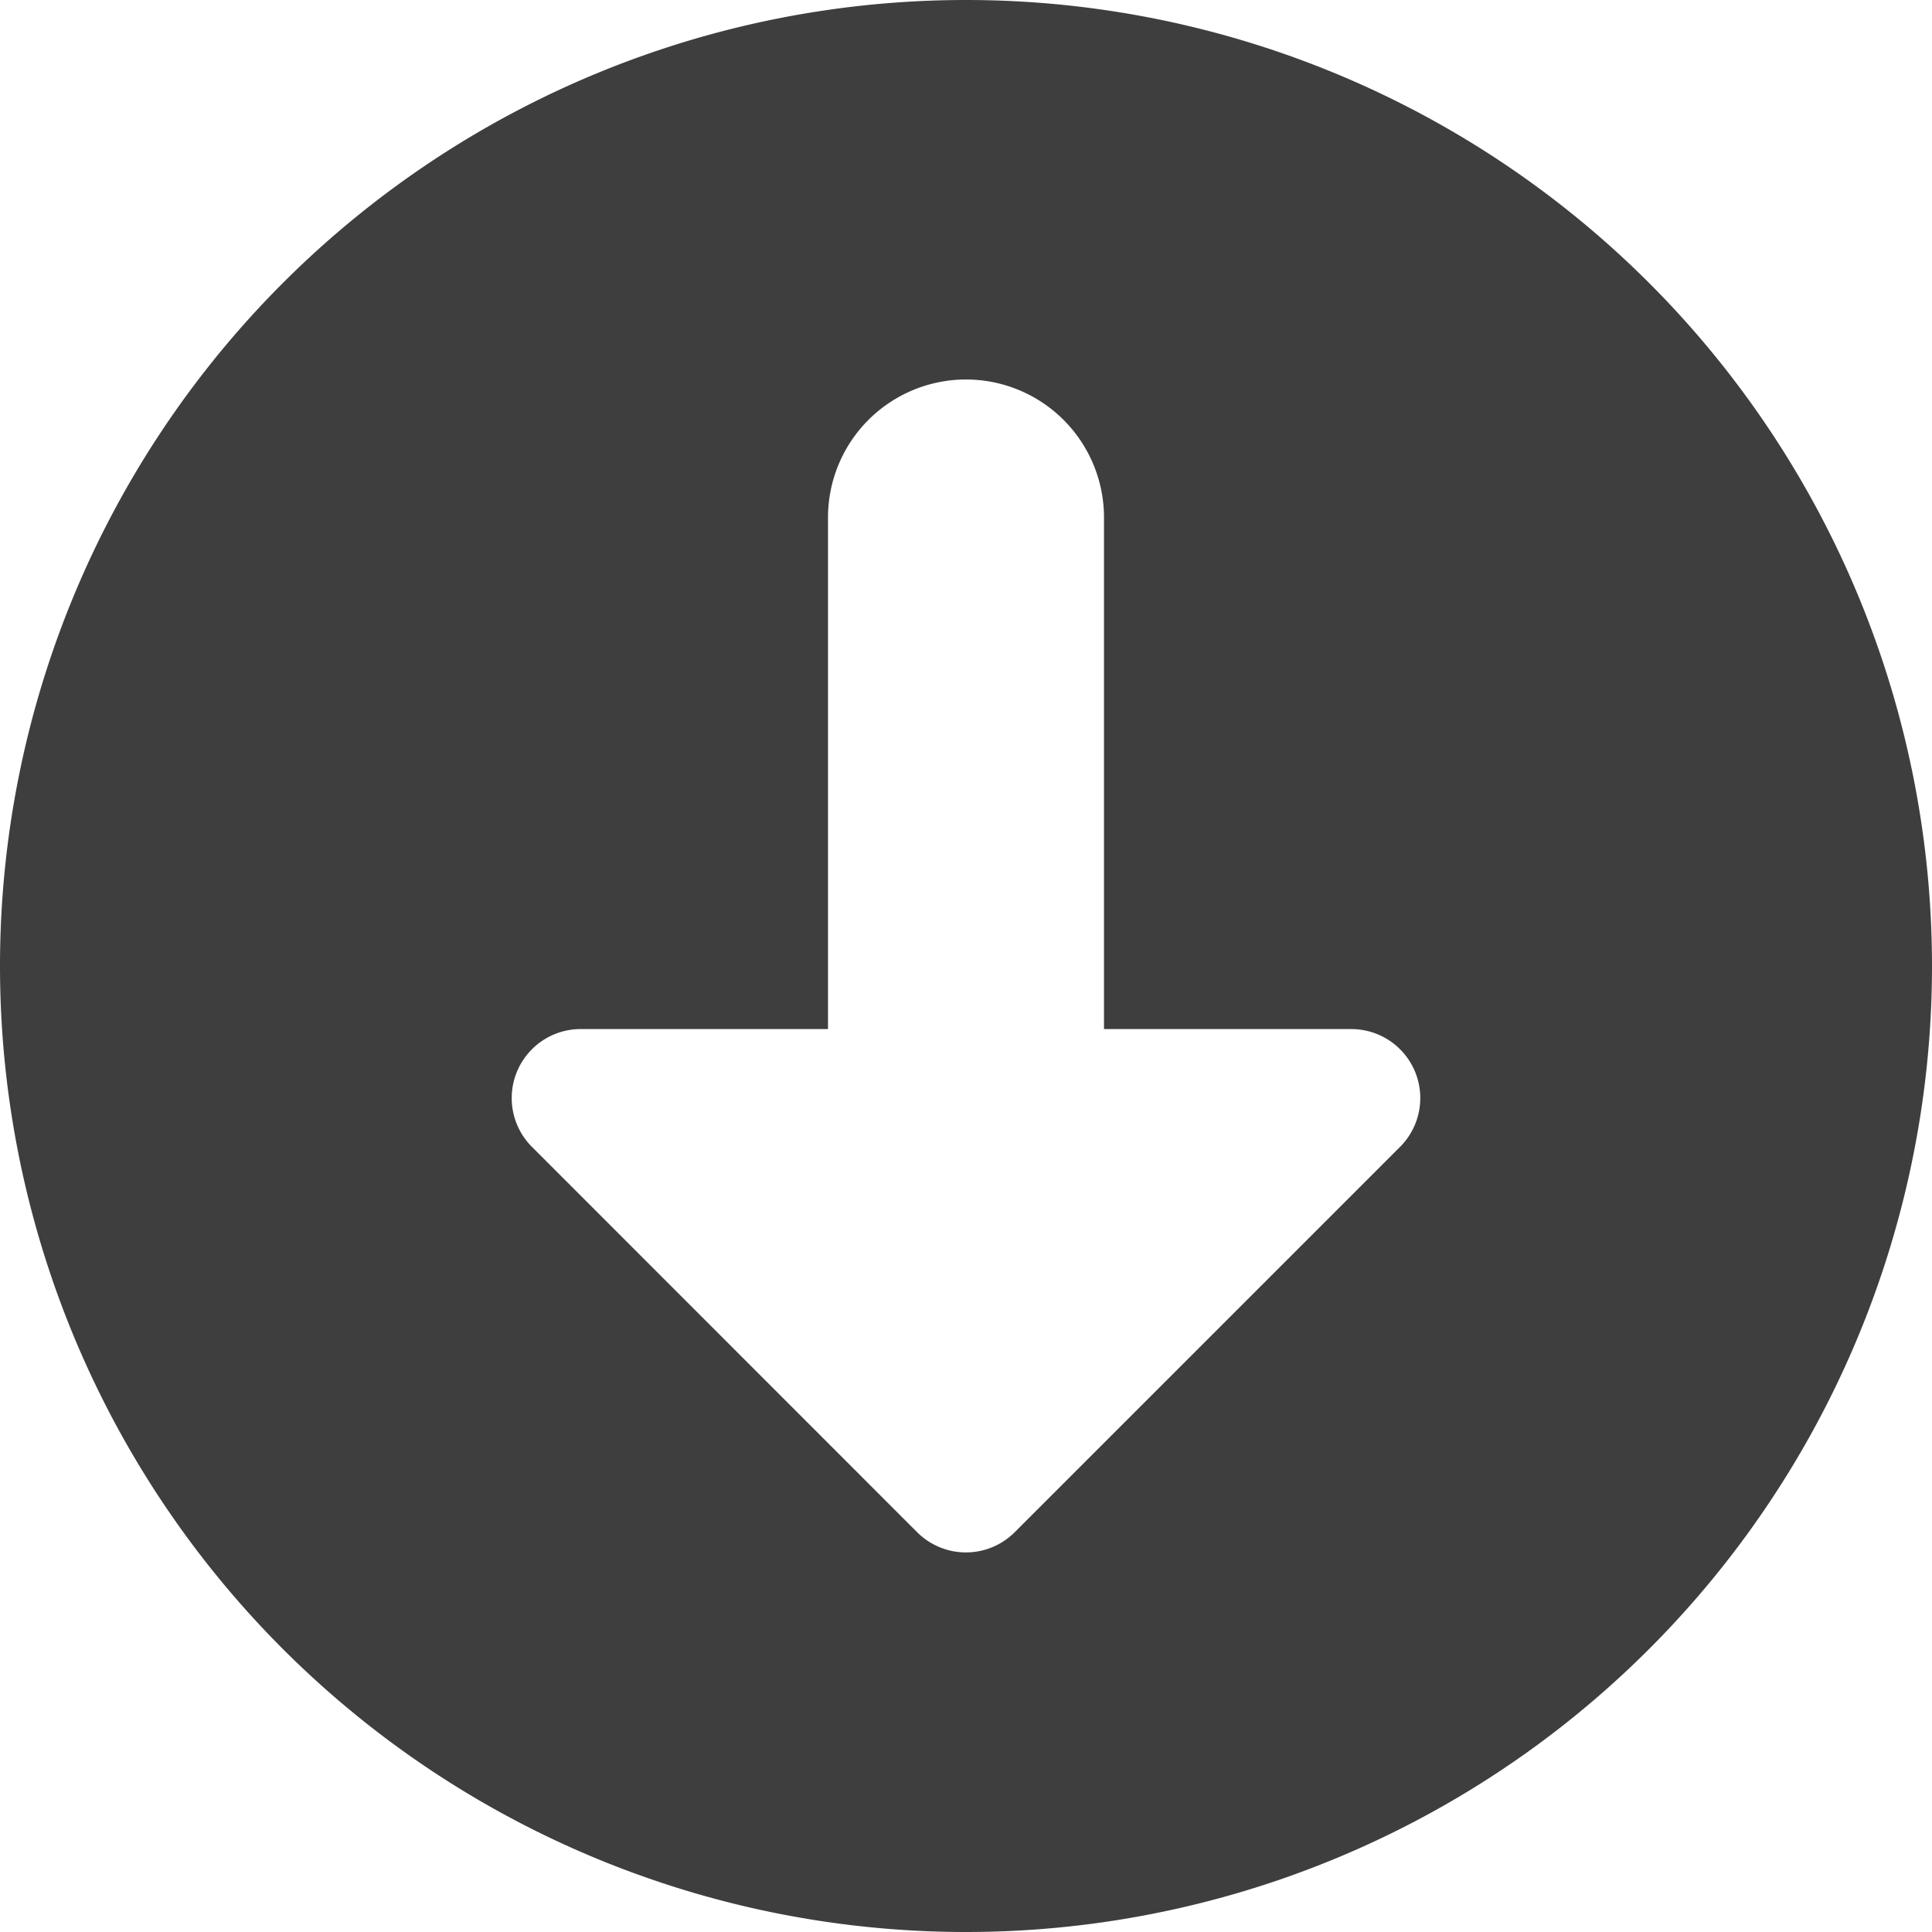 <svg xmlns="http://www.w3.org/2000/svg" fill="none" viewBox="0 0 14 14"><g id="download-circle--arrow-circle-down-download-internet-network-server-upload"><path id="Subtract" fill="#3e3e3e" fill-rule="evenodd" d="M7 14A7 7 0 1 0 7 0a7 7 0 0 0 0 14Zm3.146-5.69-2.793 2.793a.5.5 0 0 1-.707 0L3.854 8.31a.5.5 0 0 1 .353-.853H6V3.75a1 1 0 0 1 2 0v3.707h1.793a.5.5 0 0 1 .353.853Z" clip-rule="evenodd"></path></g></svg>